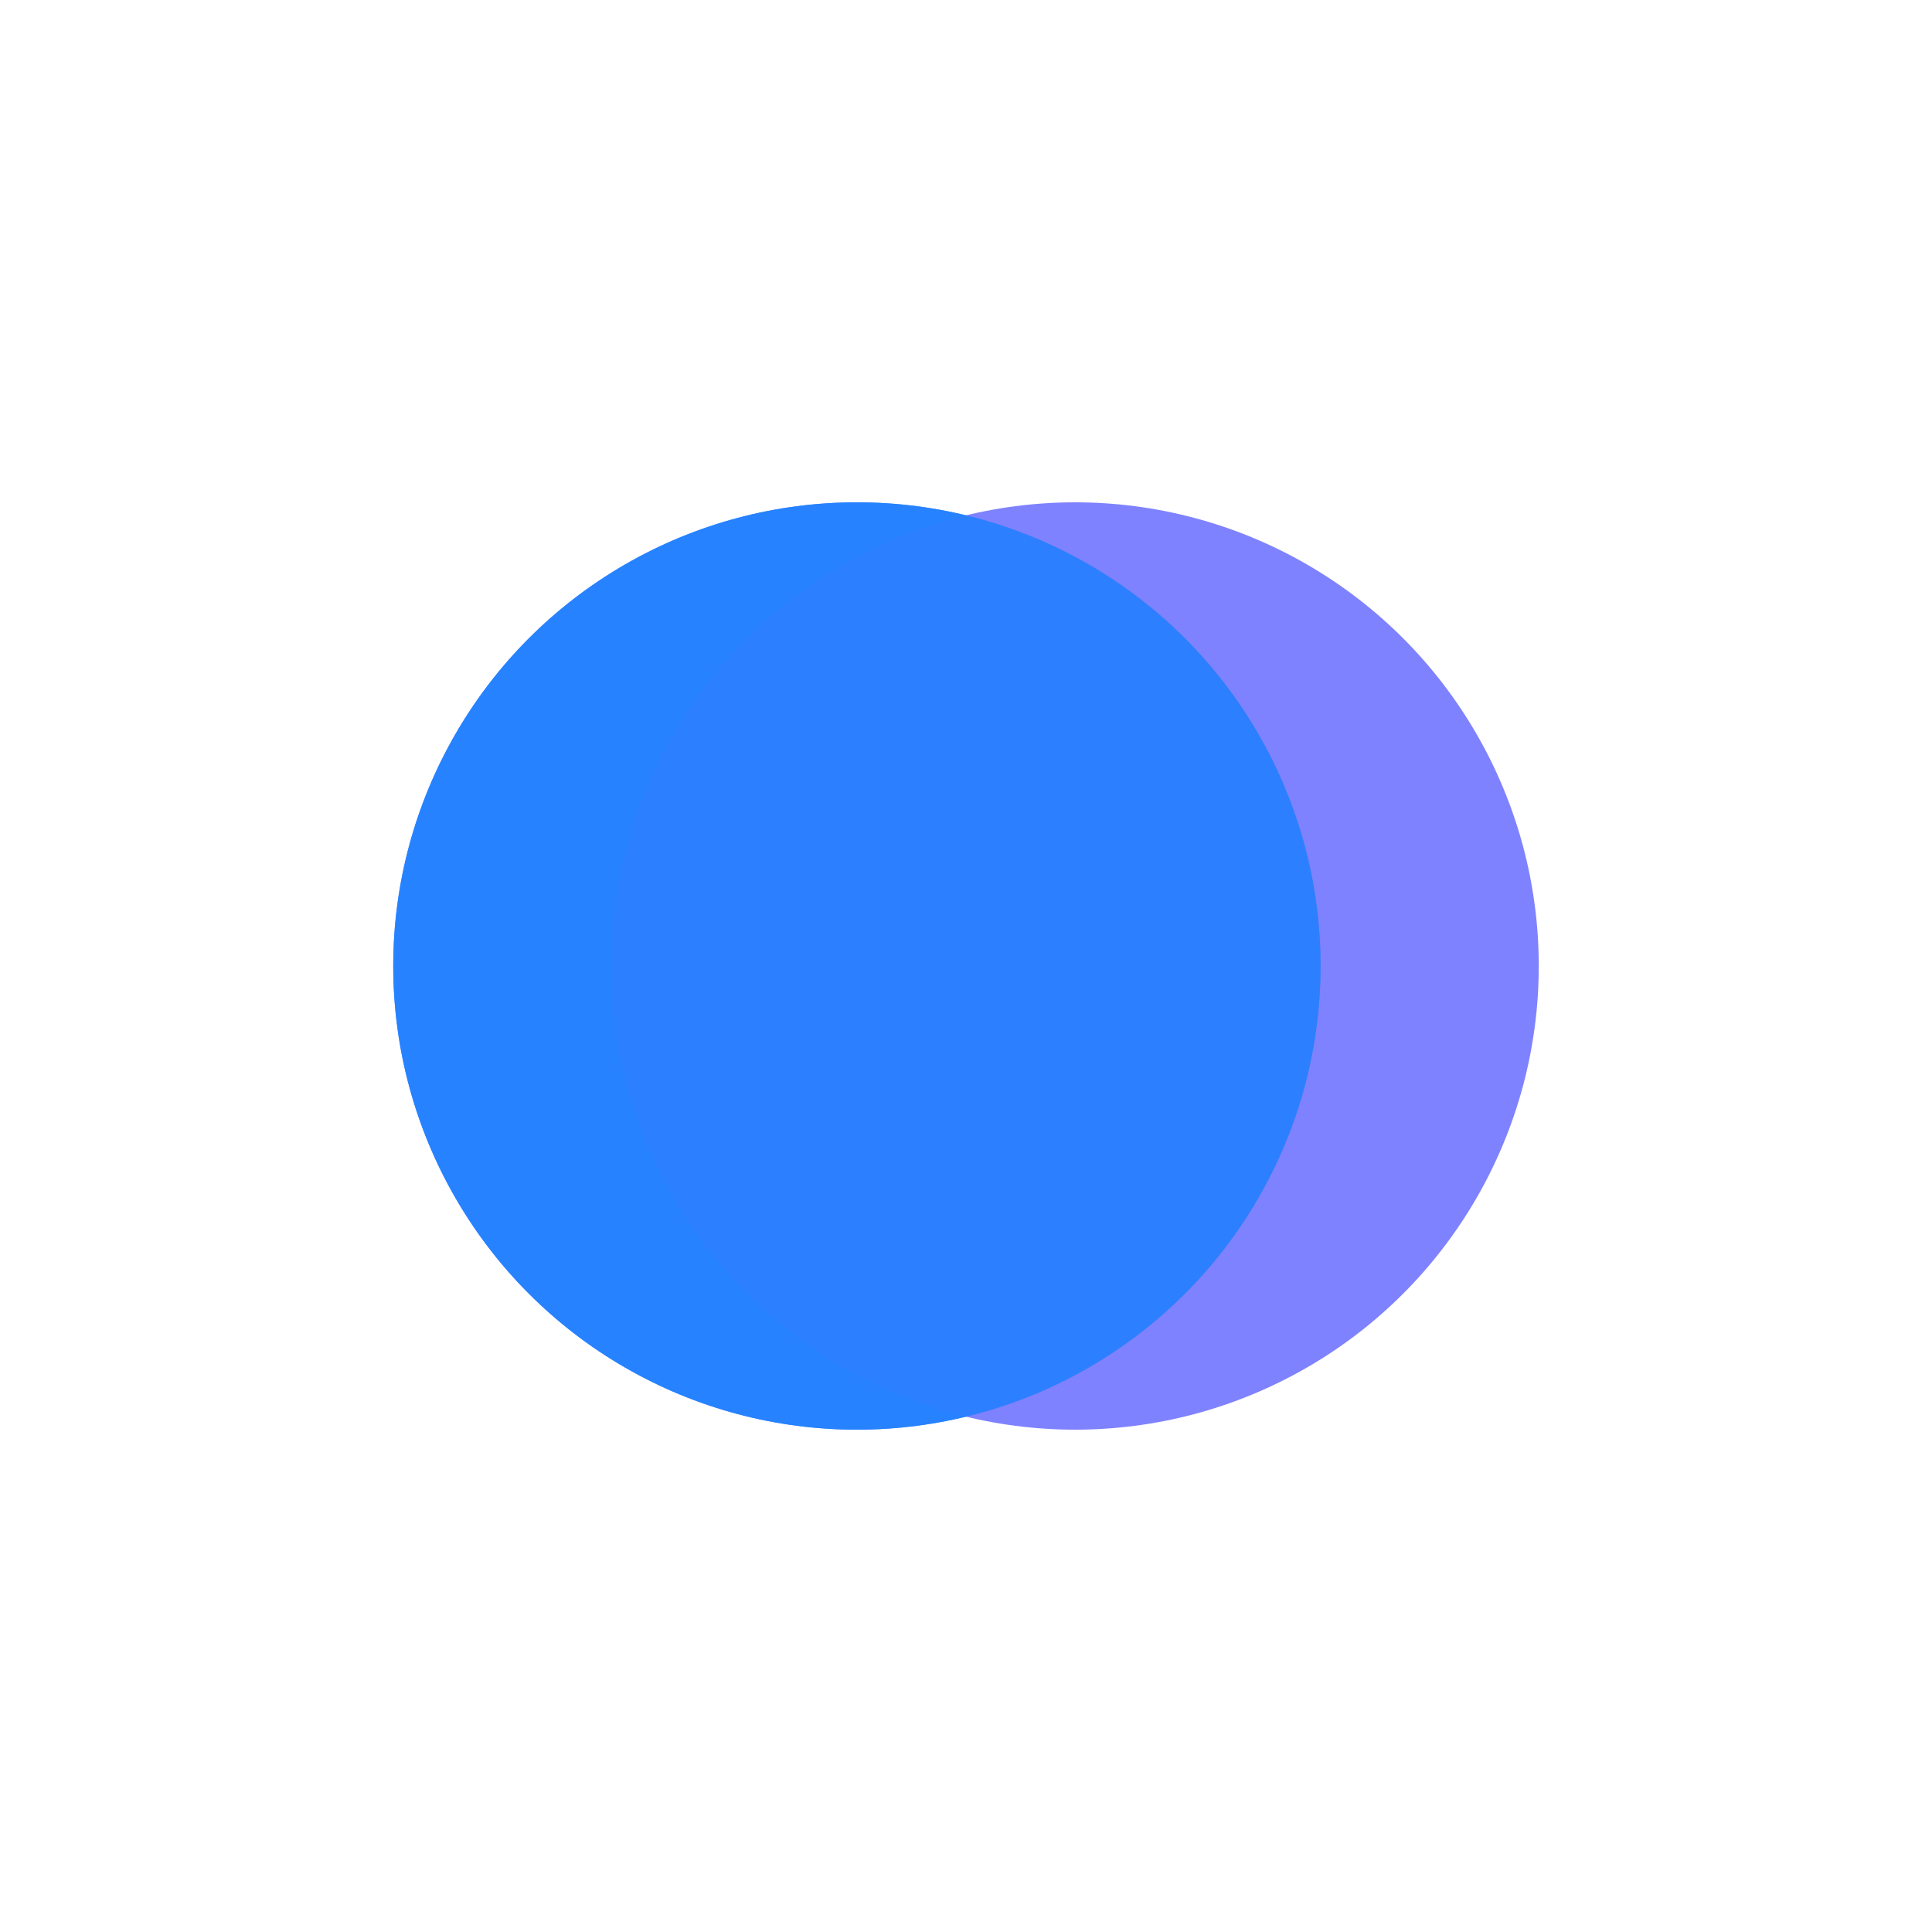 <?xml version="1.0" encoding="utf-8"?>
<svg xmlns="http://www.w3.org/2000/svg" xmlns:xlink="http://www.w3.org/1999/xlink" style="margin: auto; background: none; display: block; shape-rendering: auto;" width="237px" height="237px" viewBox="0 0 100 100" preserveAspectRatio="xMidYMid">
<circle cx="44.354" cy="50" fill="rgba(37, 129, 255, 0.9)" r="24">
  <animate attributeName="cx" repeatCount="indefinite" dur="1.37s" keyTimes="0;0.5;1" values="26;74;26" begin="-0.685s"></animate>
</circle>
<circle cx="55.646" cy="50" fill="rgba(113, 117, 255, 0.9)" r="24">
  <animate attributeName="cx" repeatCount="indefinite" dur="1.37s" keyTimes="0;0.5;1" values="26;74;26" begin="0s"></animate>
</circle>
<circle cx="44.354" cy="50" fill="rgba(37, 129, 255, 0.9)" r="24">
  <animate attributeName="cx" repeatCount="indefinite" dur="1.37s" keyTimes="0;0.5;1" values="26;74;26" begin="-0.685s"></animate>
  <animate attributeName="fill-opacity" values="0;0;1;1" calcMode="discrete" keyTimes="0;0.499;0.5;1" dur="1.37s" repeatCount="indefinite"></animate>
</circle>
<!-- [ldio] generated by https://loading.io/ --></svg>